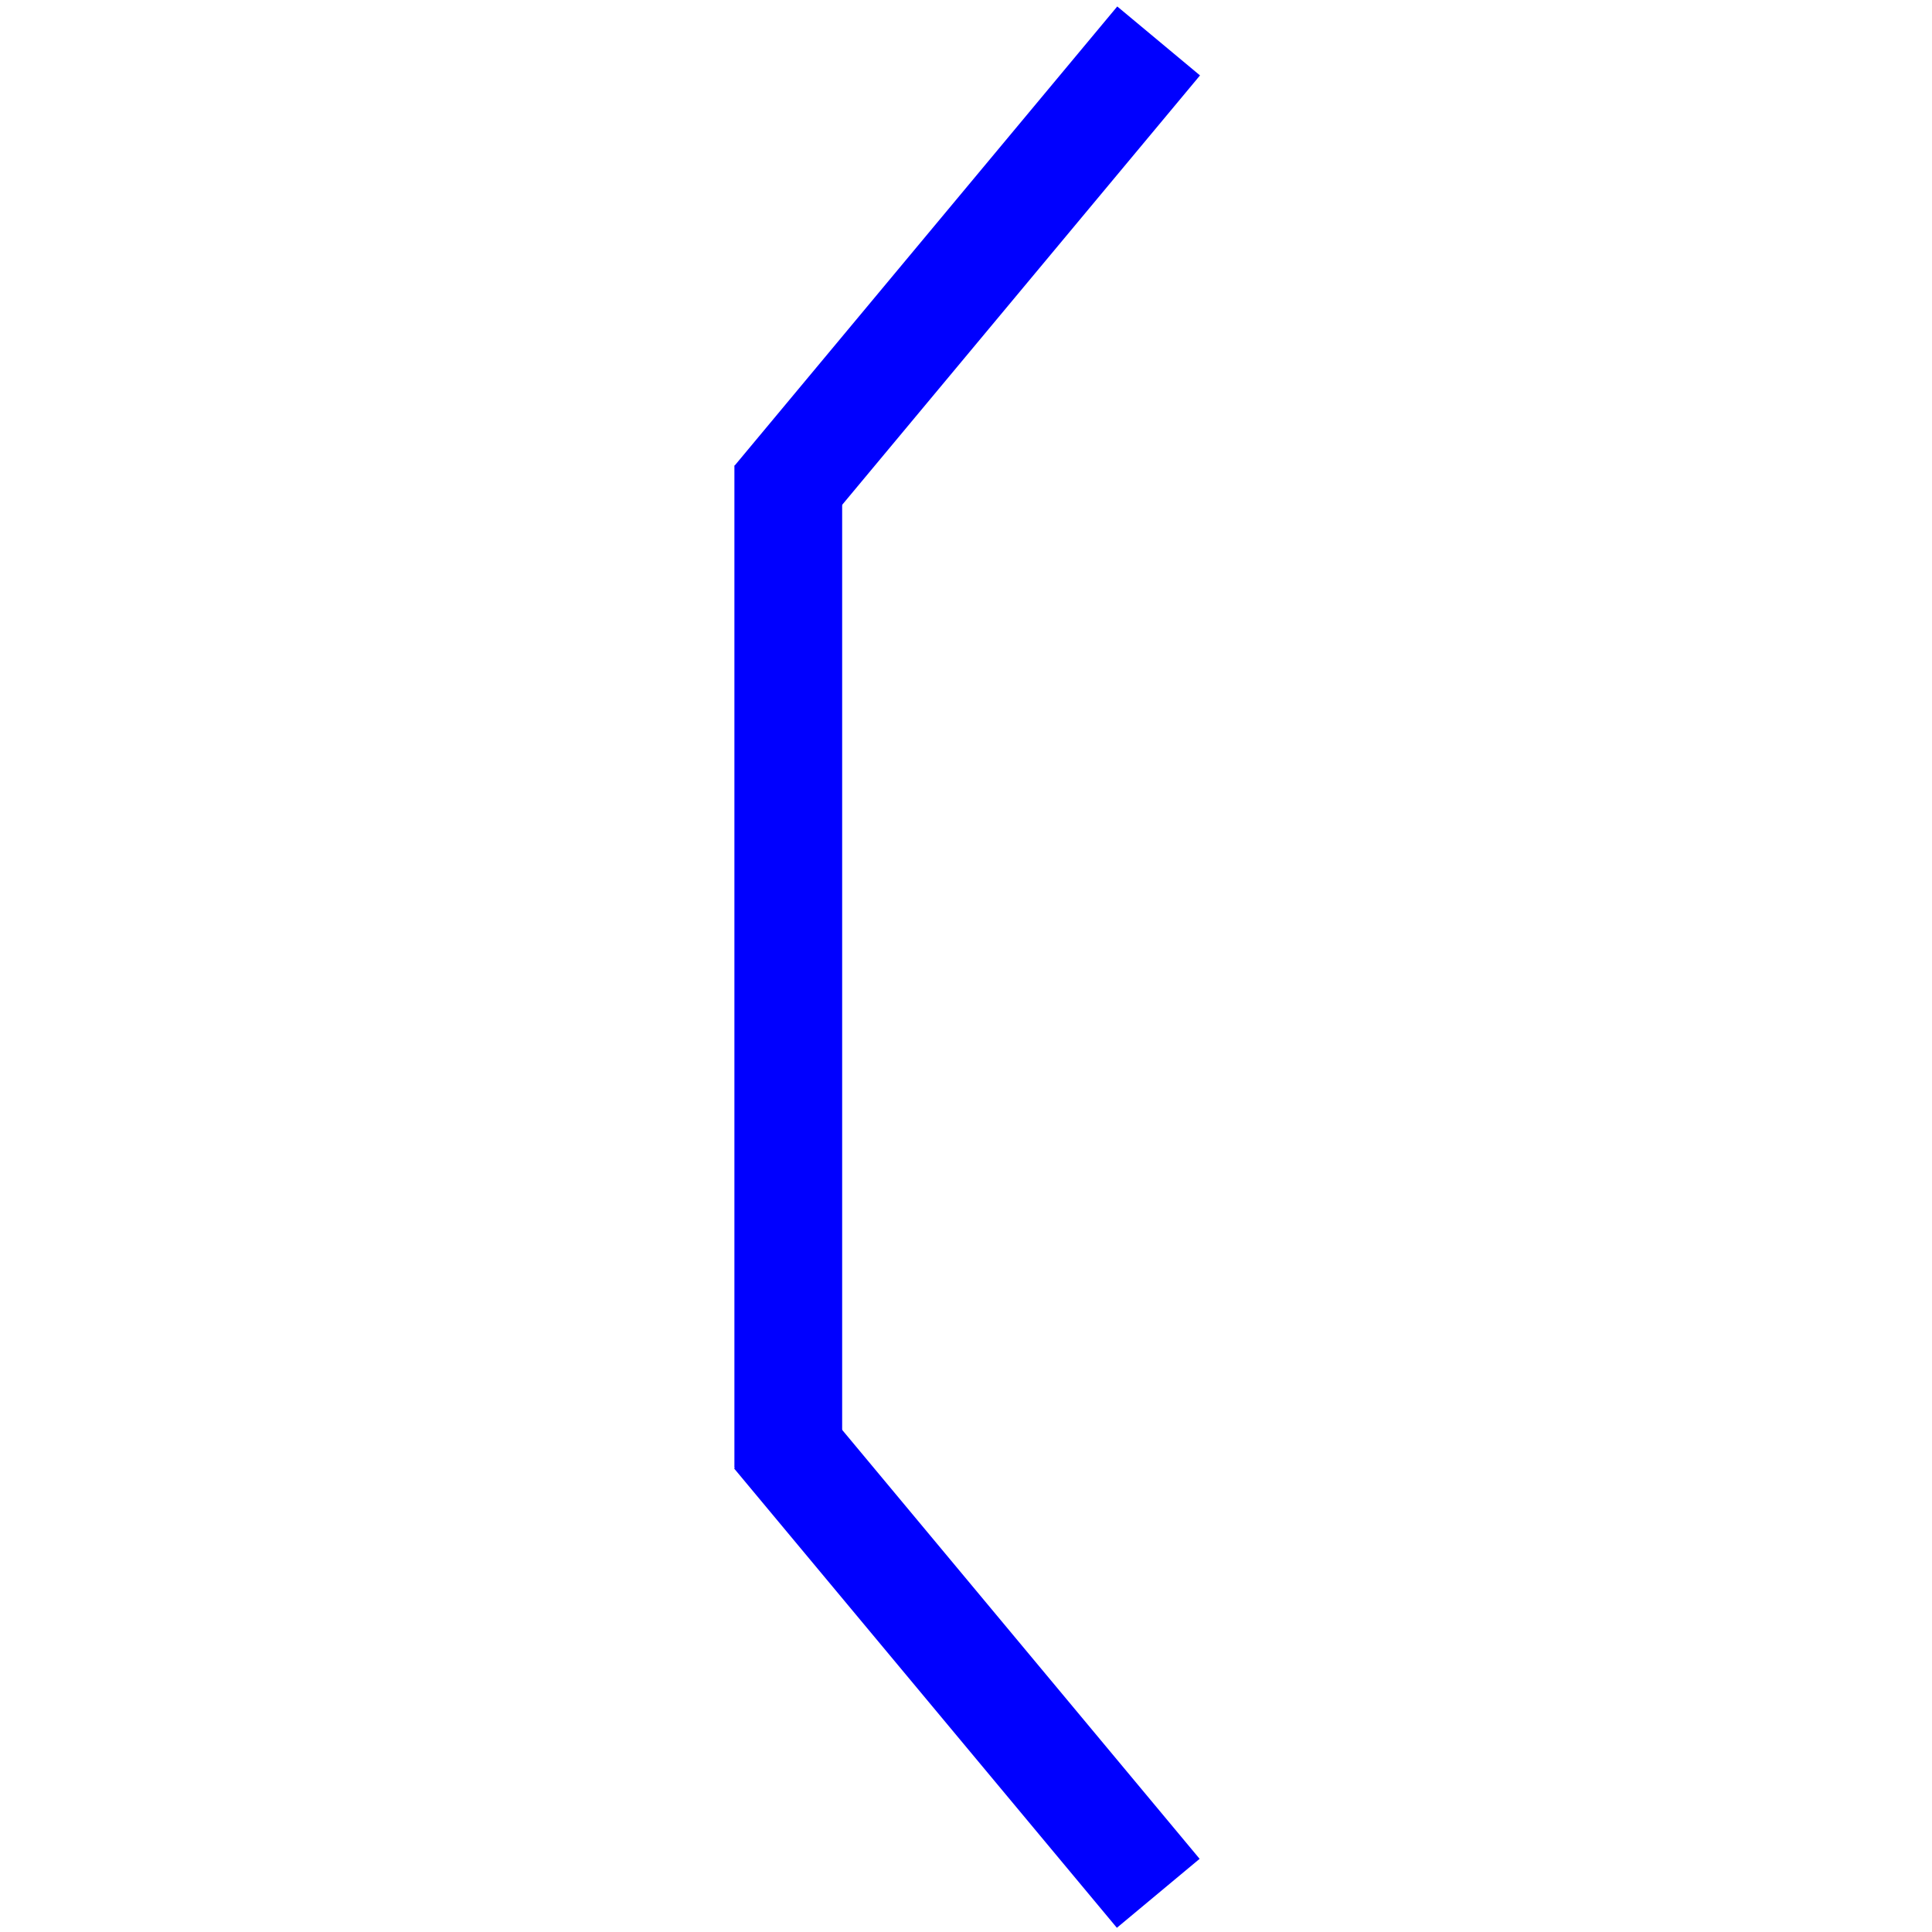 <?xml version="1.0" encoding="utf-8"?>
<!-- Generator: Adobe Illustrator 28.0.0, SVG Export Plug-In . SVG Version: 6.00 Build 0)  -->
<svg version="1.1" id="Layer_1" xmlns="http://www.w3.org/2000/svg" xmlns:xlink="http://www.w3.org/1999/xlink" x="0px" y="0px"
	 viewBox="0 0 156 156" width="156px" height="156px"  style="enable-background:new 0 0 156 156;" xml:space="preserve">
<style type="text/css">
	.st0{fill:#0000FF;}
</style>
<rect x="54" y="17.5" transform="matrix(0.64 -0.768 0.768 0.64 11.301 67.888)" class="st0" width="48.3" height="8.7"/>
<rect x="73.8" y="110.2" transform="matrix(0.768 -0.64 0.64 0.768 -67.936 81.164)" class="st0" width="8.7" height="48.3"/>
<rect x="59.3" y="37.6" class="st0" width="8.7" height="80.9"/>
</svg>
